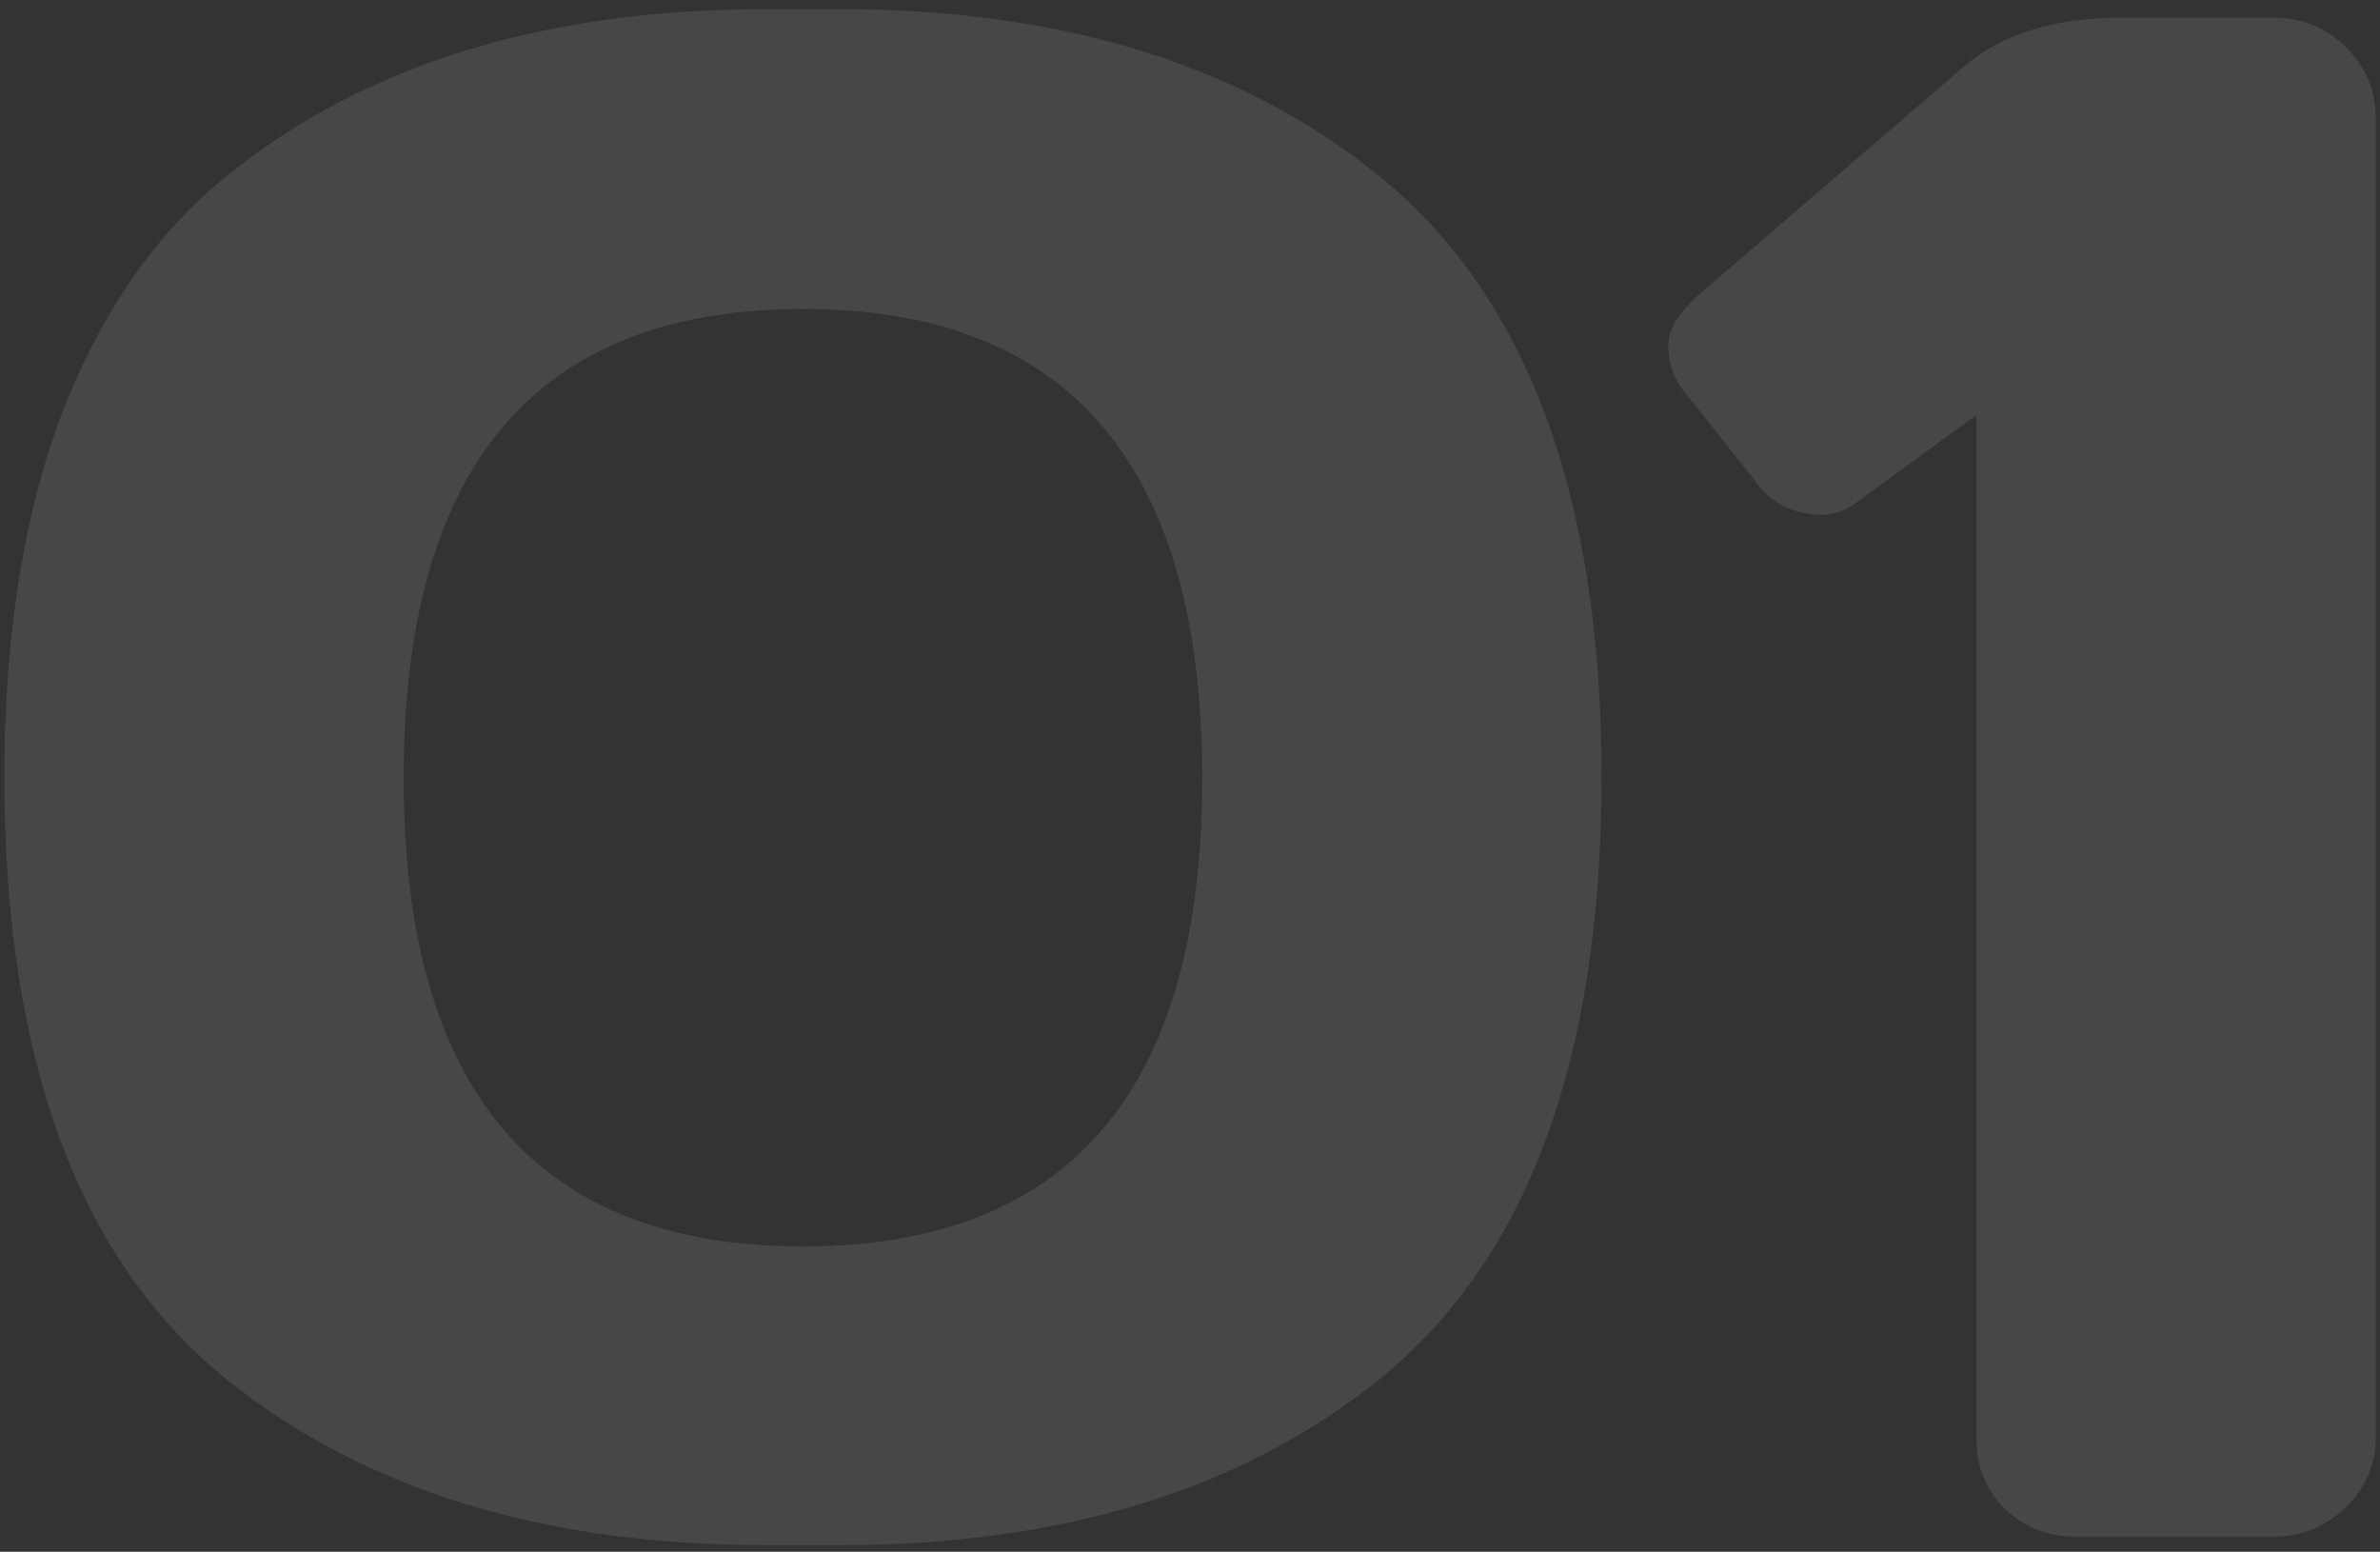 <svg width="158" height="103" viewBox="0 0 158 103" fill="none" xmlns="http://www.w3.org/2000/svg">
<rect x="0" y="0" width="158" height="103" fill="#333333" stroke="none"/>
<path d="M0.289 51.586C0.289 42.164 1.578 34.078 4.156 27.328C6.781 20.578 10.484 15.305 15.266 11.508C24.359 4.242 36.219 0.609 50.844 0.609H55.766C70.391 0.609 82.25 4.242 91.344 11.508C101.328 19.477 106.32 32.836 106.32 51.586C106.32 70.43 101.328 83.812 91.344 91.734C82.25 98.953 70.391 102.562 55.766 102.562H50.844C36.219 102.562 24.359 98.953 15.266 91.734C5.281 83.812 0.289 70.43 0.289 51.586ZM53.305 20.508C35.633 20.508 26.797 30.891 26.797 51.656C26.797 72.375 35.633 82.734 53.305 82.734C70.977 82.734 79.812 72.375 79.812 51.656C79.812 30.891 70.977 20.508 53.305 20.508ZM111.594 25.711C111.031 24.914 110.75 23.977 110.75 22.898C110.75 21.82 111.523 20.625 113.07 19.312L130.227 4.547C132.711 2.344 136.156 1.219 140.562 1.172H150.898C152.82 1.172 154.438 1.828 155.75 3.141C157.062 4.453 157.719 6.023 157.719 7.852V95.391C157.719 97.219 157.039 98.789 155.68 100.102C154.32 101.367 152.727 102 150.898 102H137.82C135.992 102 134.422 101.391 133.109 100.172C131.844 98.906 131.211 97.359 131.211 95.531V27.539L123.125 33.445C122.188 34.102 121.109 34.312 119.891 34.078C118.672 33.844 117.688 33.305 116.938 32.461L111.594 25.711Z" fill="white" fill-opacity="0.1"/>
</svg>
